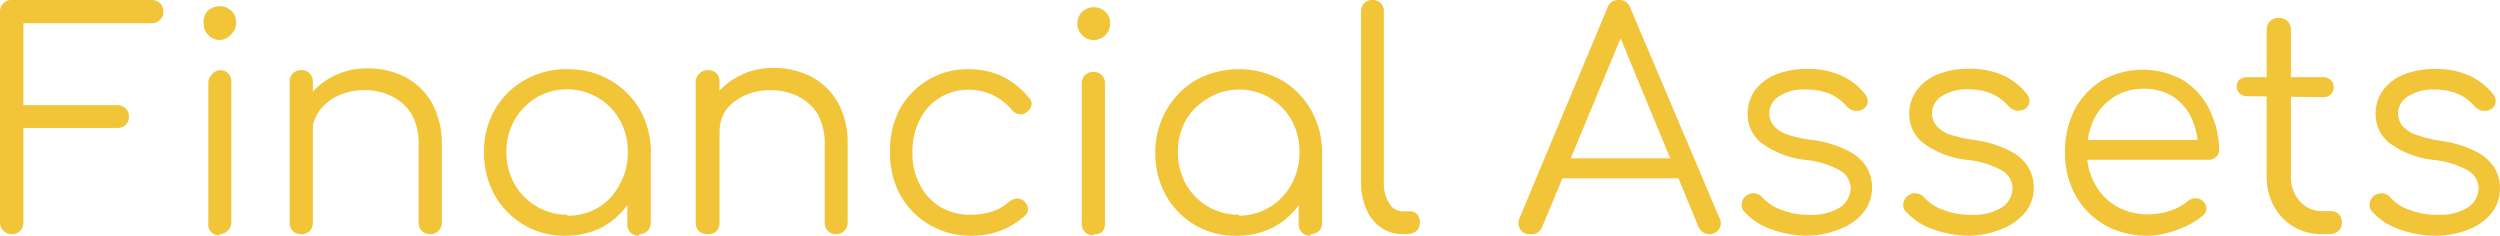 <svg xmlns="http://www.w3.org/2000/svg" viewBox="0 0 125.05 11.79"><defs><style>.cls-1{fill:#f2c438;}</style></defs><g id="Layer_2" data-name="Layer 2"><g id="Layer_1-2" data-name="Layer 1"><path class="cls-1" d="M.58,11.71a.56.56,0,0,1-.41-.17A.57.57,0,0,1,0,11.13V.58A.55.55,0,0,1,.17.17.52.52,0,0,1,.58,0h7A.57.57,0,0,1,8,.16a.53.53,0,0,1,.17.41A.54.54,0,0,1,8,1a.57.57,0,0,1-.42.16H1.17V5.26h4.7a.59.59,0,0,1,.42.17.54.54,0,0,1,.16.4.54.54,0,0,1-.16.41.58.58,0,0,1-.42.16H1.17v4.73a.56.56,0,0,1-.59.58Z"/><path class="cls-1" d="M11,2a.78.78,0,0,1-.57-.24.77.77,0,0,1-.24-.59A.78.78,0,0,1,10.4.53.89.89,0,0,1,11,.31a.84.84,0,0,1,.56.22.75.75,0,0,1,.25.59.81.81,0,0,1-.24.59A.78.78,0,0,1,11,2Zm0,9.76a.52.52,0,0,1-.58-.58v-7a.58.58,0,0,1,.15-.42A.57.57,0,0,1,11,3.51a.53.53,0,0,1,.41.16.55.55,0,0,1,.16.42v7a.57.57,0,0,1-.16.43A.56.56,0,0,1,11,11.71Z"/><path class="cls-1" d="M15.08,11.71a.59.59,0,0,1-.43-.15.56.56,0,0,1-.16-.41V4.09a.55.55,0,0,1,.16-.42.56.56,0,0,1,.43-.16.54.54,0,0,1,.41.16.59.59,0,0,1,.16.42v7.06a.6.6,0,0,1-.16.41A.58.58,0,0,1,15.08,11.71Zm6.44,0a.57.57,0,0,1-.42-.16.59.59,0,0,1-.16-.4V7.24a3,3,0,0,0-.35-1.53,2.37,2.37,0,0,0-1-.9,3.06,3.06,0,0,0-1.37-.3,3,3,0,0,0-1.33.29,2.34,2.34,0,0,0-.94.78,1.91,1.91,0,0,0-.34,1.13h-.83A3.2,3.2,0,0,1,15.33,5,3.4,3.4,0,0,1,16.6,3.85a3.69,3.69,0,0,1,1.78-.43,4.09,4.09,0,0,1,1.9.44,3.32,3.32,0,0,1,1.33,1.3,4.18,4.18,0,0,1,.49,2.08v3.91a.56.56,0,0,1-.17.4A.54.54,0,0,1,21.52,11.71Z"/><path class="cls-1" d="M28.26,11.79a3.91,3.91,0,0,1-2.07-.55,4,4,0,0,1-1.45-1.49,4.31,4.31,0,0,1-.53-2.13,4.17,4.17,0,0,1,.55-2.15A4,4,0,0,1,26.25,4a4.22,4.22,0,0,1,2.13-.54A4.15,4.15,0,0,1,30.5,4,4.09,4.09,0,0,1,32,5.47a4.38,4.38,0,0,1,.56,2.15L32.08,8a3.76,3.76,0,0,1-1.86,3.31A3.89,3.89,0,0,1,28.26,11.79Zm.12-1a3,3,0,0,0,1.55-.41A2.88,2.88,0,0,0,31,9.22a3.19,3.19,0,0,0,.4-1.6A3.18,3.18,0,0,0,31,6a3,3,0,0,0-2.63-1.53,2.93,2.93,0,0,0-1.55.42A3.05,3.05,0,0,0,25.74,6a3.19,3.19,0,0,0-.41,1.61,3.2,3.2,0,0,0,.41,1.6,3.05,3.05,0,0,0,1.09,1.11A3,3,0,0,0,28.38,10.74Zm3.58,1a.6.6,0,0,1-.42-.15.56.56,0,0,1-.16-.41V8.58l.29-1.18.88.22v3.53a.57.57,0,0,1-.17.41A.6.6,0,0,1,32,11.71Z"/><path class="cls-1" d="M35.38,11.71a.57.57,0,0,1-.42-.15.56.56,0,0,1-.16-.41V4.09A.55.55,0,0,1,35,3.67a.54.54,0,0,1,.42-.16.57.57,0,0,1,.42.16.58.58,0,0,1,.15.42v7.06a.59.59,0,0,1-.15.41A.6.6,0,0,1,35.38,11.71Zm6.45,0a.57.57,0,0,1-.42-.16.55.55,0,0,1-.16-.4V7.24a3,3,0,0,0-.35-1.53,2.37,2.37,0,0,0-1-.9,3.11,3.11,0,0,0-1.38-.3,3,3,0,0,0-1.32.29,2.34,2.34,0,0,0-.94.78A1.92,1.92,0,0,0,36,6.71h-.82A3.2,3.2,0,0,1,35.64,5a3.33,3.33,0,0,1,1.27-1.17,3.62,3.62,0,0,1,1.77-.43,4.1,4.1,0,0,1,1.91.44,3.32,3.32,0,0,1,1.33,1.3,4.18,4.18,0,0,1,.48,2.08v3.91a.55.55,0,0,1-.16.4A.56.56,0,0,1,41.83,11.71Z"/><path class="cls-1" d="M48.61,11.79a4,4,0,0,1-3.56-2,4.31,4.31,0,0,1-.53-2.13A4.46,4.46,0,0,1,45,5.47,3.91,3.91,0,0,1,46.42,4a3.84,3.84,0,0,1,2-.54,3.94,3.94,0,0,1,1.69.35,3.82,3.82,0,0,1,1.36,1.09.4.4,0,0,1,.12.38.61.61,0,0,1-.26.35.43.43,0,0,1-.36.08.58.58,0,0,1-.36-.22,2.79,2.79,0,0,0-2.19-1A2.68,2.68,0,0,0,46,6a3.51,3.51,0,0,0-.36,1.62A3.35,3.35,0,0,0,46,9.22a2.81,2.81,0,0,0,1,1.11,2.93,2.93,0,0,0,1.54.41,3.4,3.4,0,0,0,1.08-.16,2.38,2.38,0,0,0,.86-.49.71.71,0,0,1,.37-.16.49.49,0,0,1,.36.12.64.64,0,0,1,.21.37.41.41,0,0,1-.15.36A3.84,3.84,0,0,1,48.61,11.79Z"/><path class="cls-1" d="M54.7,2a.78.78,0,0,1-.57-.24.81.81,0,0,1-.24-.59.78.78,0,0,1,.25-.59.89.89,0,0,1,.58-.22.84.84,0,0,1,.56.22.75.75,0,0,1,.25.59A.82.82,0,0,1,54.7,2Zm0,9.76a.54.54,0,0,1-.59-.58v-7a.59.59,0,0,1,.16-.42.57.57,0,0,1,.43-.16.53.53,0,0,1,.41.16.55.55,0,0,1,.16.42v7a.57.57,0,0,1-.16.43A.56.56,0,0,1,54.72,11.71Z"/><path class="cls-1" d="M61.84,11.79a3.93,3.93,0,0,1-3.51-2,4.22,4.22,0,0,1-.54-2.13,4.27,4.27,0,0,1,.55-2.15A4.09,4.09,0,0,1,59.83,4a4.47,4.47,0,0,1,4.26,0,4.07,4.07,0,0,1,1.48,1.49,4.28,4.28,0,0,1,.56,2.15L65.67,8a3.81,3.81,0,0,1-.5,1.94,3.75,3.75,0,0,1-1.37,1.37A3.86,3.86,0,0,1,61.84,11.79Zm.12-1A3,3,0,0,0,64.6,9.22,3.3,3.3,0,0,0,65,7.62,3.28,3.28,0,0,0,64.6,6,3,3,0,0,0,63.52,4.9,2.94,2.94,0,0,0,62,4.48a2.9,2.9,0,0,0-1.54.42A3,3,0,0,0,59.32,6a3.18,3.18,0,0,0-.4,1.61,3.19,3.19,0,0,0,.4,1.6A3,3,0,0,0,62,10.74Zm3.59,1a.6.6,0,0,1-.42-.15.57.57,0,0,1-.17-.41V8.58l.29-1.18.88.22v3.53a.56.56,0,0,1-.16.41A.6.6,0,0,1,65.55,11.71Z"/><path class="cls-1" d="M70.15,11.71a1.83,1.83,0,0,1-1.07-.33,2.08,2.08,0,0,1-.73-.91,3.19,3.19,0,0,1-.27-1.35V.57a.57.57,0,0,1,.16-.41A.54.54,0,0,1,68.65,0a.57.57,0,0,1,.42.16.56.56,0,0,1,.15.41V9.12a1.86,1.86,0,0,0,.27,1.05.75.75,0,0,0,.66.4h.38a.47.47,0,0,1,.36.16.64.64,0,0,1,.13.42.54.54,0,0,1-.18.41.77.77,0,0,1-.49.15Z"/><path class="cls-1" d="M76.51,11.71a.51.51,0,0,1-.49-.28.6.6,0,0,1,0-.55L80.4.4A.57.57,0,0,1,81,0a.56.56,0,0,1,.55.4L86,10.89a.52.52,0,0,1,0,.55.55.55,0,0,1-.49.27.52.52,0,0,1-.32-.09.69.69,0,0,1-.23-.27l-4.13-10h.47l-4.16,10a.58.58,0,0,1-.21.27A.55.55,0,0,1,76.51,11.71Zm1-2.79.45-1H84l.45,1Z"/><path class="cls-1" d="M90.42,11.79a5.38,5.38,0,0,1-1.76-.3,3.3,3.3,0,0,1-1.41-.9.48.48,0,0,1-.13-.4.6.6,0,0,1,.22-.4.61.61,0,0,1,.44-.12.59.59,0,0,1,.37.2,2.29,2.29,0,0,0,1,.64,3.43,3.43,0,0,0,1.31.23,2.67,2.67,0,0,0,1.6-.38,1.2,1.2,0,0,0,.51-.92,1.06,1.06,0,0,0-.51-.9A4.42,4.42,0,0,0,90.34,8a4.52,4.52,0,0,1-2.22-.84,1.8,1.8,0,0,1-.7-1.42,2,2,0,0,1,.4-1.27,2.46,2.46,0,0,1,1.08-.77,4.2,4.2,0,0,1,1.49-.25,4,4,0,0,1,1.73.34,3.14,3.14,0,0,1,1.18.93.53.53,0,0,1,.12.4.49.49,0,0,1-.24.35.63.63,0,0,1-.41.07.69.69,0,0,1-.4-.22,2.34,2.34,0,0,0-.87-.64,3.09,3.09,0,0,0-1.14-.2A2.27,2.27,0,0,0,89,4.81a1,1,0,0,0-.5.84,1,1,0,0,0,.19.6,1.55,1.55,0,0,0,.65.46A6.37,6.37,0,0,0,90.66,7a5.61,5.61,0,0,1,1.78.54,2.37,2.37,0,0,1,.93.82,2.06,2.06,0,0,1,.27,1,2,2,0,0,1-.41,1.24,2.68,2.68,0,0,1-1.14.83A4.33,4.33,0,0,1,90.42,11.79Z"/><path class="cls-1" d="M98.5,11.79a5.32,5.32,0,0,1-1.75-.3,3.3,3.3,0,0,1-1.41-.9.49.49,0,0,1-.14-.4.61.61,0,0,1,.23-.4.58.58,0,0,1,.43-.12.62.62,0,0,1,.38.2,2.32,2.32,0,0,0,1,.64,3.47,3.47,0,0,0,1.31.23,2.7,2.7,0,0,0,1.61-.38,1.2,1.2,0,0,0,.51-.92,1.06,1.06,0,0,0-.51-.9A4.42,4.42,0,0,0,98.43,8a4.52,4.52,0,0,1-2.22-.84,1.81,1.81,0,0,1-.71-1.42,2,2,0,0,1,.41-1.27A2.46,2.46,0,0,1,97,3.69a4.14,4.14,0,0,1,1.48-.25,4.06,4.06,0,0,1,1.74.34,3.18,3.18,0,0,1,1.17.93.53.53,0,0,1,.12.4.49.49,0,0,1-.24.35.62.62,0,0,1-.41.07.73.73,0,0,1-.4-.22,2.34,2.34,0,0,0-.87-.64,3.09,3.09,0,0,0-1.14-.2,2.27,2.27,0,0,0-1.32.34,1,1,0,0,0-.49.84,1,1,0,0,0,.19.6,1.51,1.51,0,0,0,.64.46A6.55,6.55,0,0,0,98.74,7a5.53,5.53,0,0,1,1.78.54,2.24,2.24,0,0,1,.93.82,2,2,0,0,1,.28,1,2,2,0,0,1-.41,1.24,2.81,2.81,0,0,1-1.14.83A4.42,4.42,0,0,1,98.5,11.79Z"/><path class="cls-1" d="M107.44,11.79a4.34,4.34,0,0,1-2.15-.53,3.94,3.94,0,0,1-1.47-1.48,4.37,4.37,0,0,1-.53-2.16,4.6,4.6,0,0,1,.5-2.17A3.88,3.88,0,0,1,105.18,4a4.16,4.16,0,0,1,4,0,3.55,3.55,0,0,1,1.31,1.43A4.59,4.59,0,0,1,111,7.47a.49.49,0,0,1-.15.38.52.52,0,0,1-.39.14h-6.37V7h6.49l-.64.47a3.43,3.43,0,0,0-.32-1.56,2.59,2.59,0,0,0-.93-1.08,2.64,2.64,0,0,0-1.45-.39,2.68,2.68,0,0,0-1.5.41,2.76,2.76,0,0,0-1,1.11,3.72,3.72,0,0,0-.35,1.63,3.19,3.19,0,0,0,.4,1.62,2.88,2.88,0,0,0,1.08,1.11,3.08,3.08,0,0,0,1.59.4,3.46,3.46,0,0,0,1.09-.18,2.52,2.52,0,0,0,.88-.48.63.63,0,0,1,.37-.14.55.55,0,0,1,.36.11.61.61,0,0,1,.21.4.44.44,0,0,1-.18.35,4,4,0,0,1-1.26.7A4.19,4.19,0,0,1,107.44,11.79Z"/><path class="cls-1" d="M112.41,4.81a.51.51,0,0,1-.38-.14.45.45,0,0,1-.15-.35A.5.5,0,0,1,112,4a.56.56,0,0,1,.38-.14h3.82a.56.56,0,0,1,.38.14.5.5,0,0,1,.15.37.45.45,0,0,1-.15.35.51.51,0,0,1-.38.14Zm3.73,6.9a2.66,2.66,0,0,1-2.4-1.4,3,3,0,0,1-.36-1.49V1.48a.61.61,0,0,1,.16-.42A.58.58,0,0,1,114,.9a.61.61,0,0,1,.42.16.57.57,0,0,1,.17.42V8.82a1.76,1.76,0,0,0,.45,1.25,1.48,1.48,0,0,0,1.15.49h.41a.5.5,0,0,1,.39.16.63.63,0,0,1,.15.43.54.54,0,0,1-.18.41.68.68,0,0,1-.45.15Z"/><path class="cls-1" d="M121.83,11.79a5.38,5.38,0,0,1-1.76-.3,3.3,3.3,0,0,1-1.41-.9.48.48,0,0,1-.13-.4.6.6,0,0,1,.22-.4.61.61,0,0,1,.44-.12.59.59,0,0,1,.37.2,2.29,2.29,0,0,0,1,.64,3.43,3.43,0,0,0,1.31.23,2.67,2.67,0,0,0,1.6-.38,1.2,1.2,0,0,0,.51-.92,1.06,1.06,0,0,0-.51-.9A4.42,4.42,0,0,0,121.75,8a4.52,4.52,0,0,1-2.22-.84,1.8,1.8,0,0,1-.7-1.42,2,2,0,0,1,.4-1.27,2.46,2.46,0,0,1,1.08-.77,4.2,4.2,0,0,1,1.49-.25,4,4,0,0,1,1.73.34,3.14,3.14,0,0,1,1.18.93.53.53,0,0,1,.12.4.49.49,0,0,1-.24.35.63.63,0,0,1-.41.07.69.69,0,0,1-.4-.22,2.34,2.34,0,0,0-.87-.64,3.09,3.09,0,0,0-1.14-.2,2.27,2.27,0,0,0-1.32.34,1,1,0,0,0-.5.84,1,1,0,0,0,.19.6,1.55,1.55,0,0,0,.65.46,6.37,6.37,0,0,0,1.28.32,5.61,5.61,0,0,1,1.78.54,2.37,2.37,0,0,1,.93.82,2.06,2.06,0,0,1,.27,1,2,2,0,0,1-.41,1.24,2.68,2.68,0,0,1-1.14.83A4.33,4.33,0,0,1,121.83,11.79Z"/></g></g></svg>